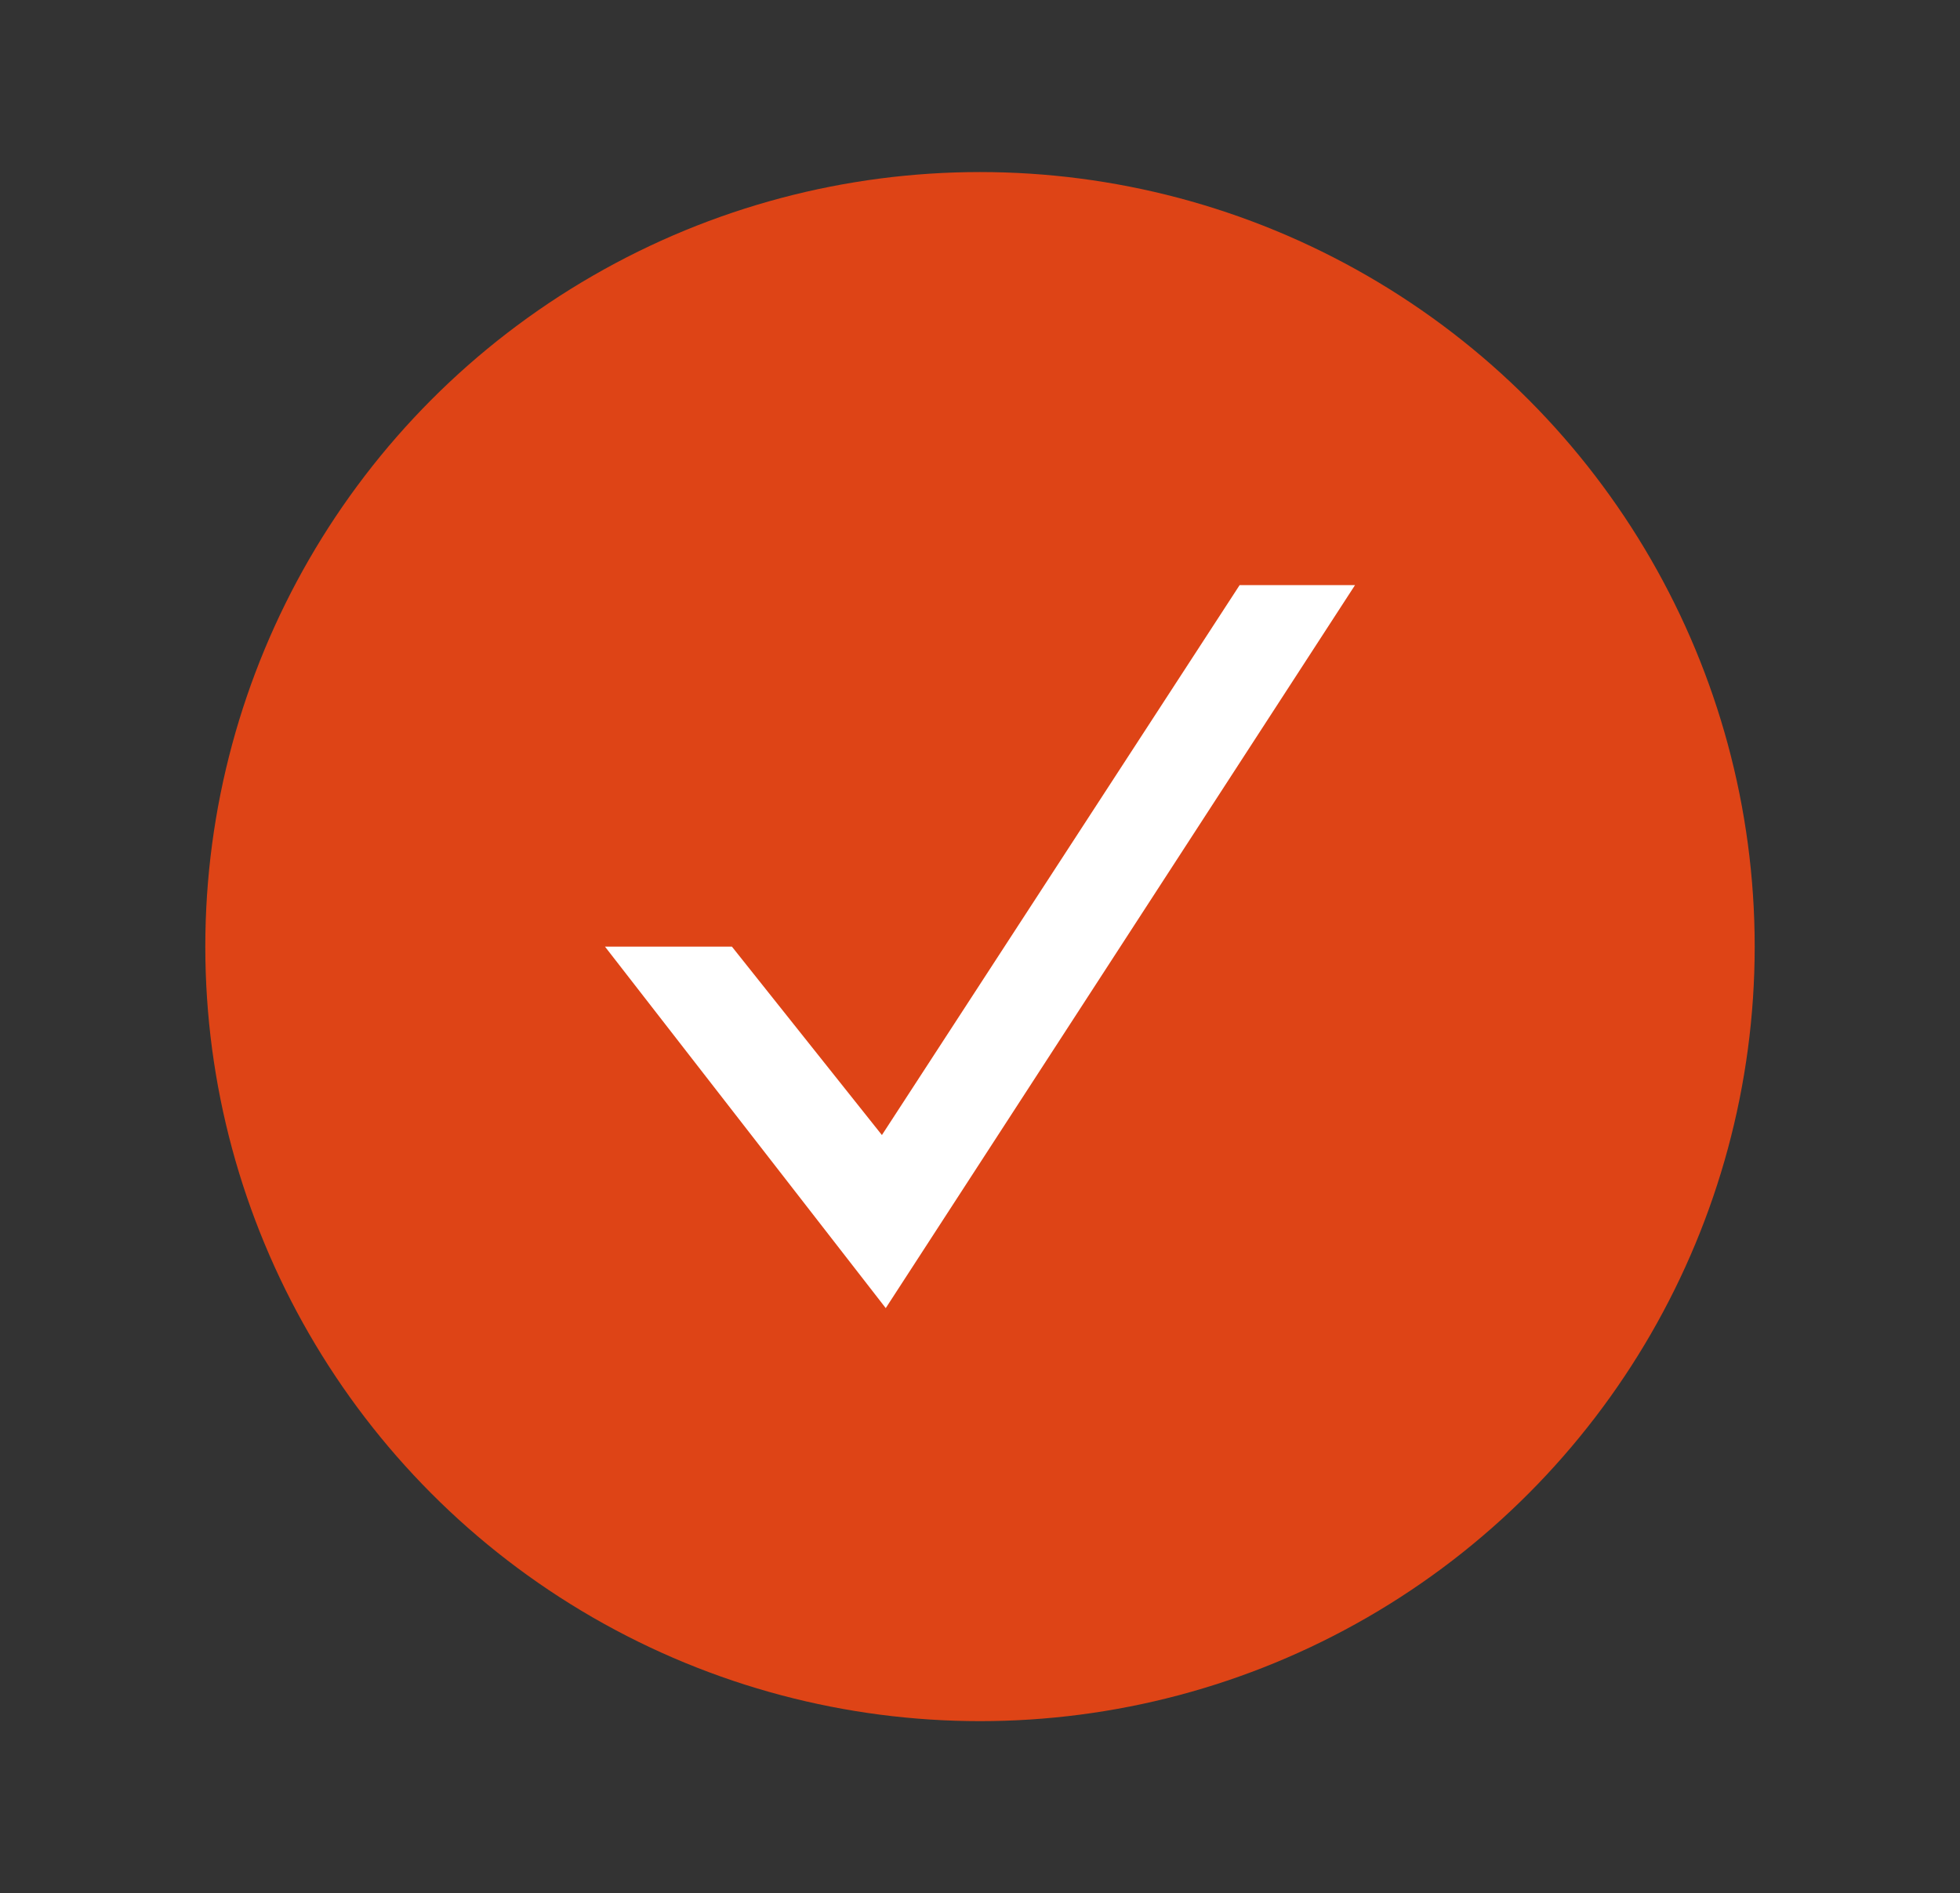 <?xml version="1.0" encoding="utf-8"?>
<!-- Generator: Adobe Illustrator 16.0.0, SVG Export Plug-In . SVG Version: 6.00 Build 0)  -->
<!DOCTYPE svg PUBLIC "-//W3C//DTD SVG 1.1//EN" "http://www.w3.org/Graphics/SVG/1.1/DTD/svg11.dtd">
<svg version="1.1" id="Layer_1" xmlns="http://www.w3.org/2000/svg" xmlns:xlink="http://www.w3.org/1999/xlink" x="0px" y="0px"
	 width="89.5px" height="86.466px" viewBox="0 0 89.5 86.466" enable-background="new 0 0 89.5 86.466" xml:space="preserve">
<rect x="0" y="0" width="89.5" height="86.466" fill="#333333" stroke="none"/>
<g>
	<g>
		<circle fill="#DE4416" cx="44.75" cy="43.233" r="35.375"/>
		<rect fill="none" width="89.5" height="86.466"/>
	</g>
	<polygon fill="#FFFFFF" points="27.625,43.234 33.421,43.234 40.271,51.84 56.606,26.723 61.875,26.723 40.446,59.744 	"/>
</g>
</svg>
